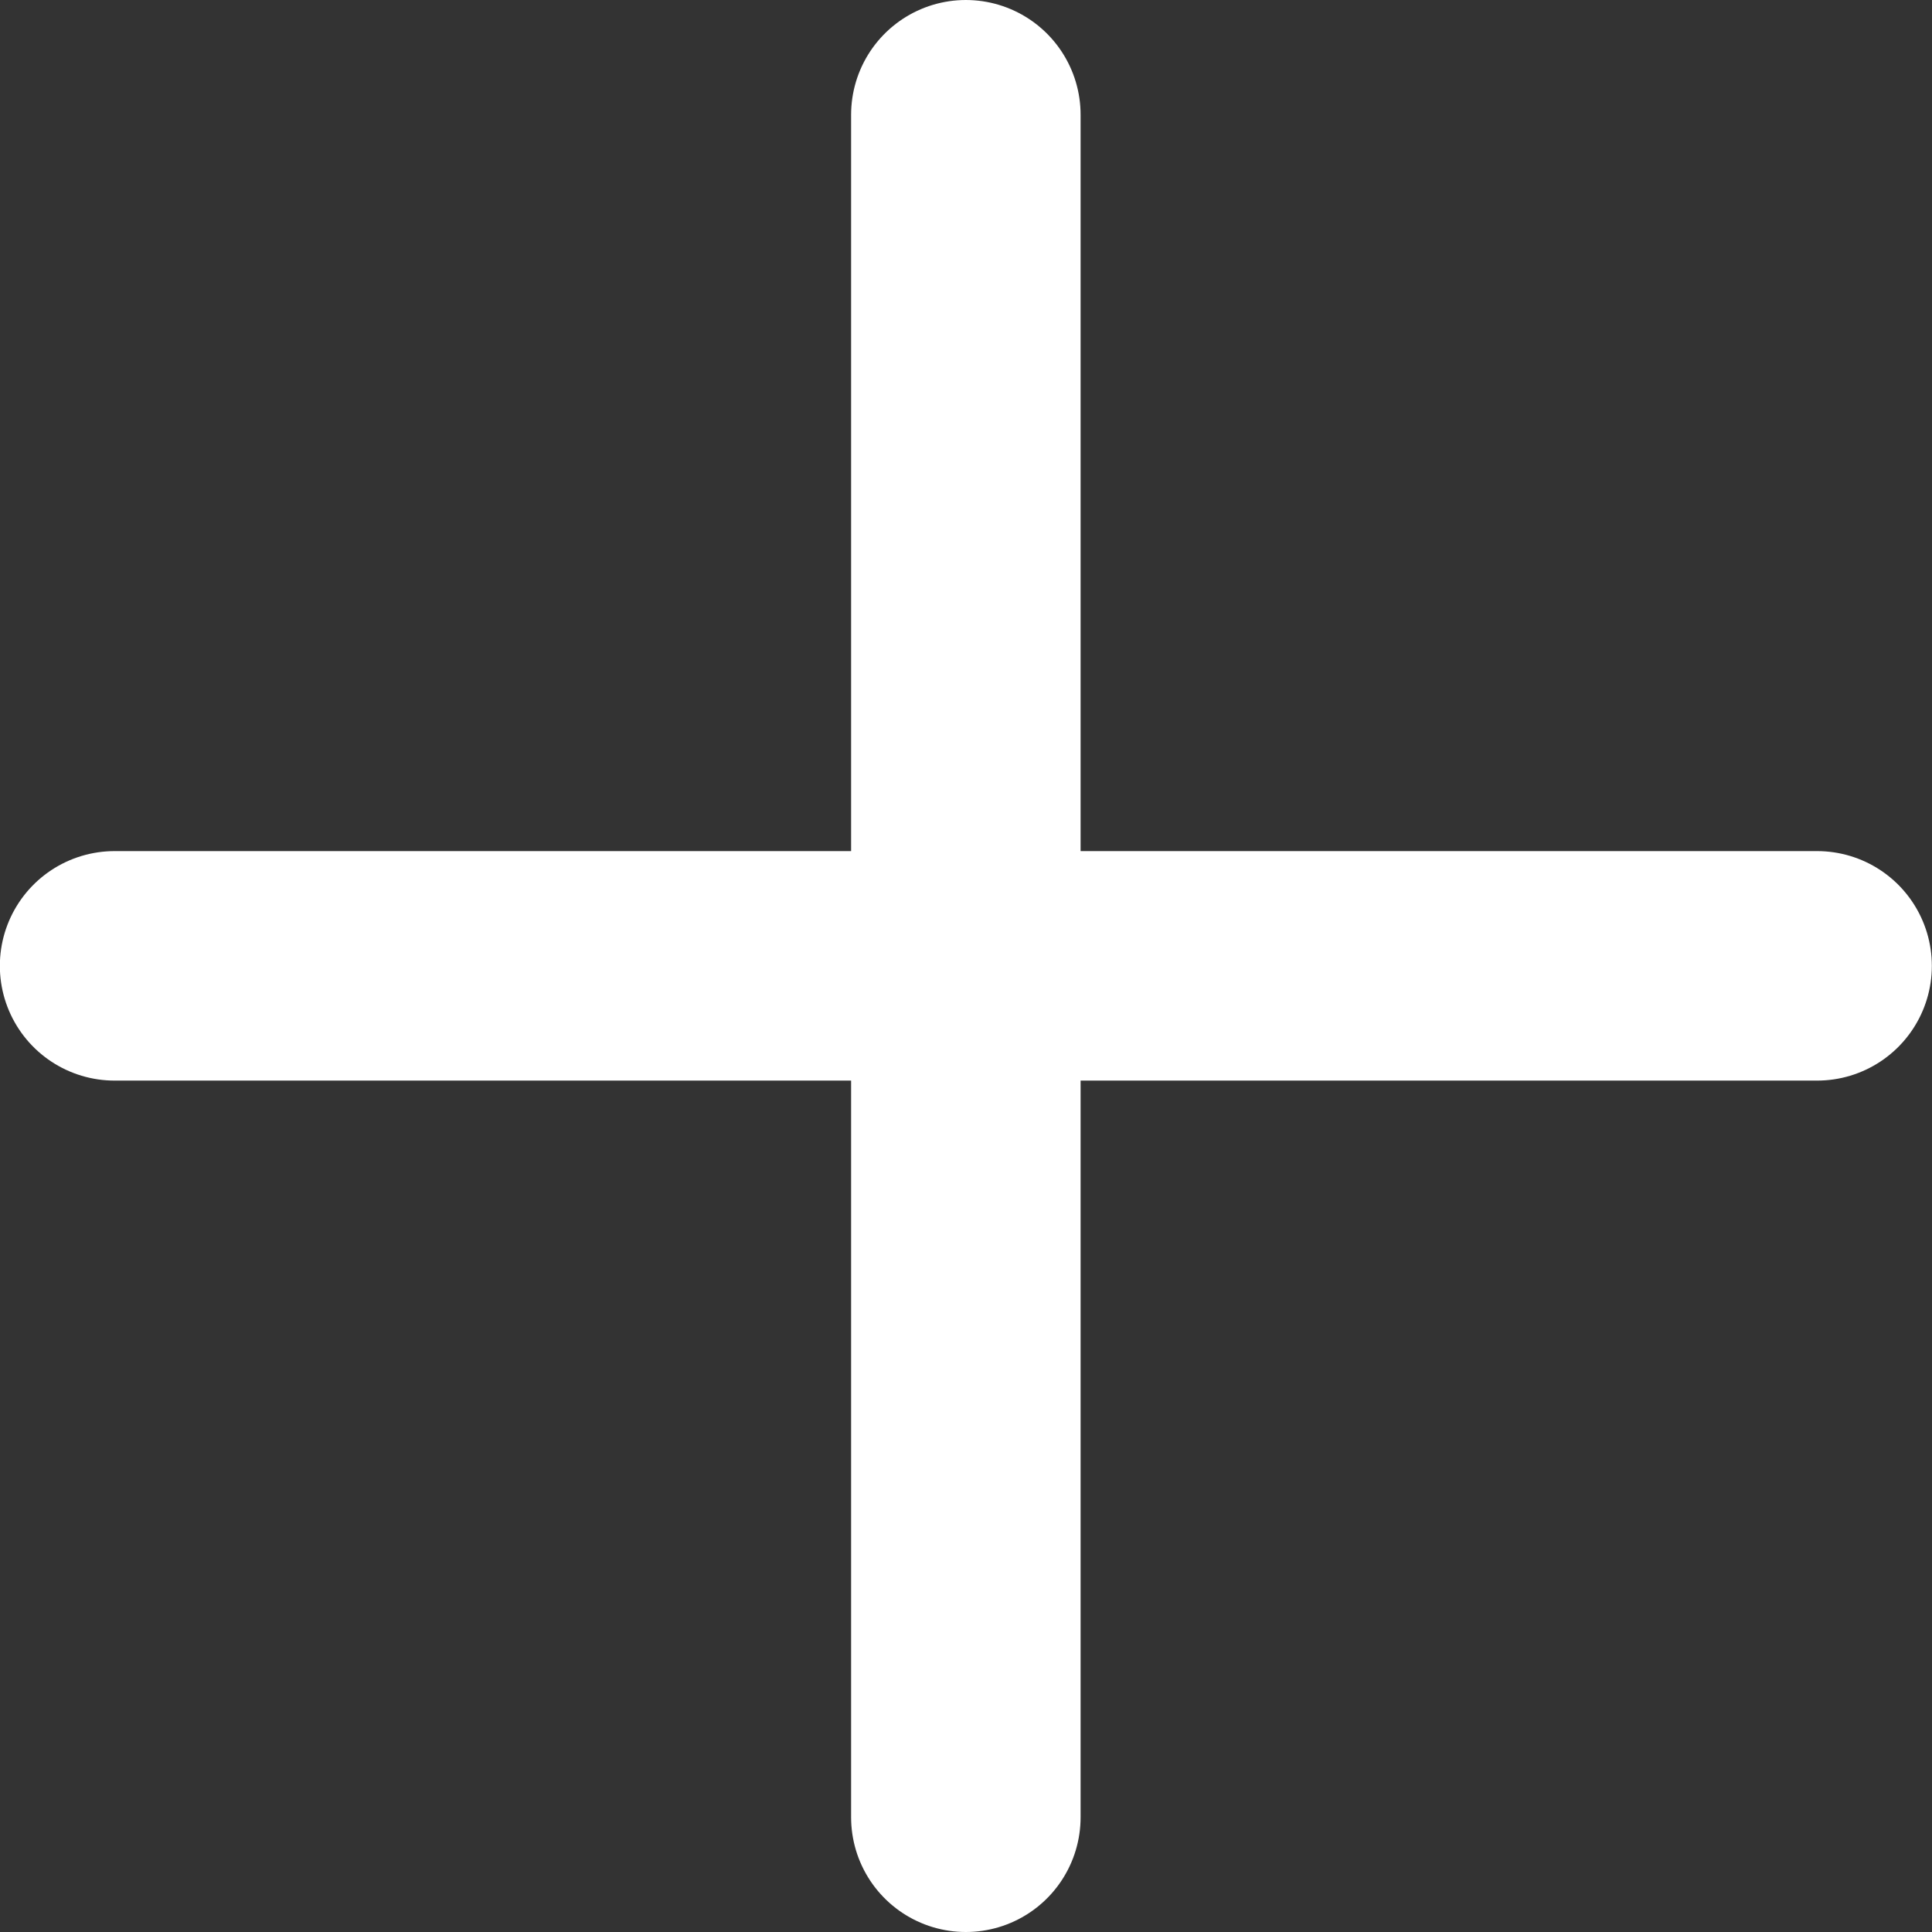 <svg xmlns="http://www.w3.org/2000/svg" width="12.628" height="12.628" viewBox="0 0 12.628 12.628"><rect x="0" y="0" width="12.628" height="12.628" fill="#333333" stroke="none"/><defs><style>.a{fill:none;stroke:#fff;stroke-linecap:round;stroke-width:1.5px;}</style></defs><g transform="translate(-1680.187 -149.461)"><path class="a" d="M3709.5-1361.789v11.128" transform="translate(-2023 1512)"/><path class="a" d="M3709.5-1361.789v11.128" transform="translate(330.275 -3553.726) rotate(90)"/></g></svg>